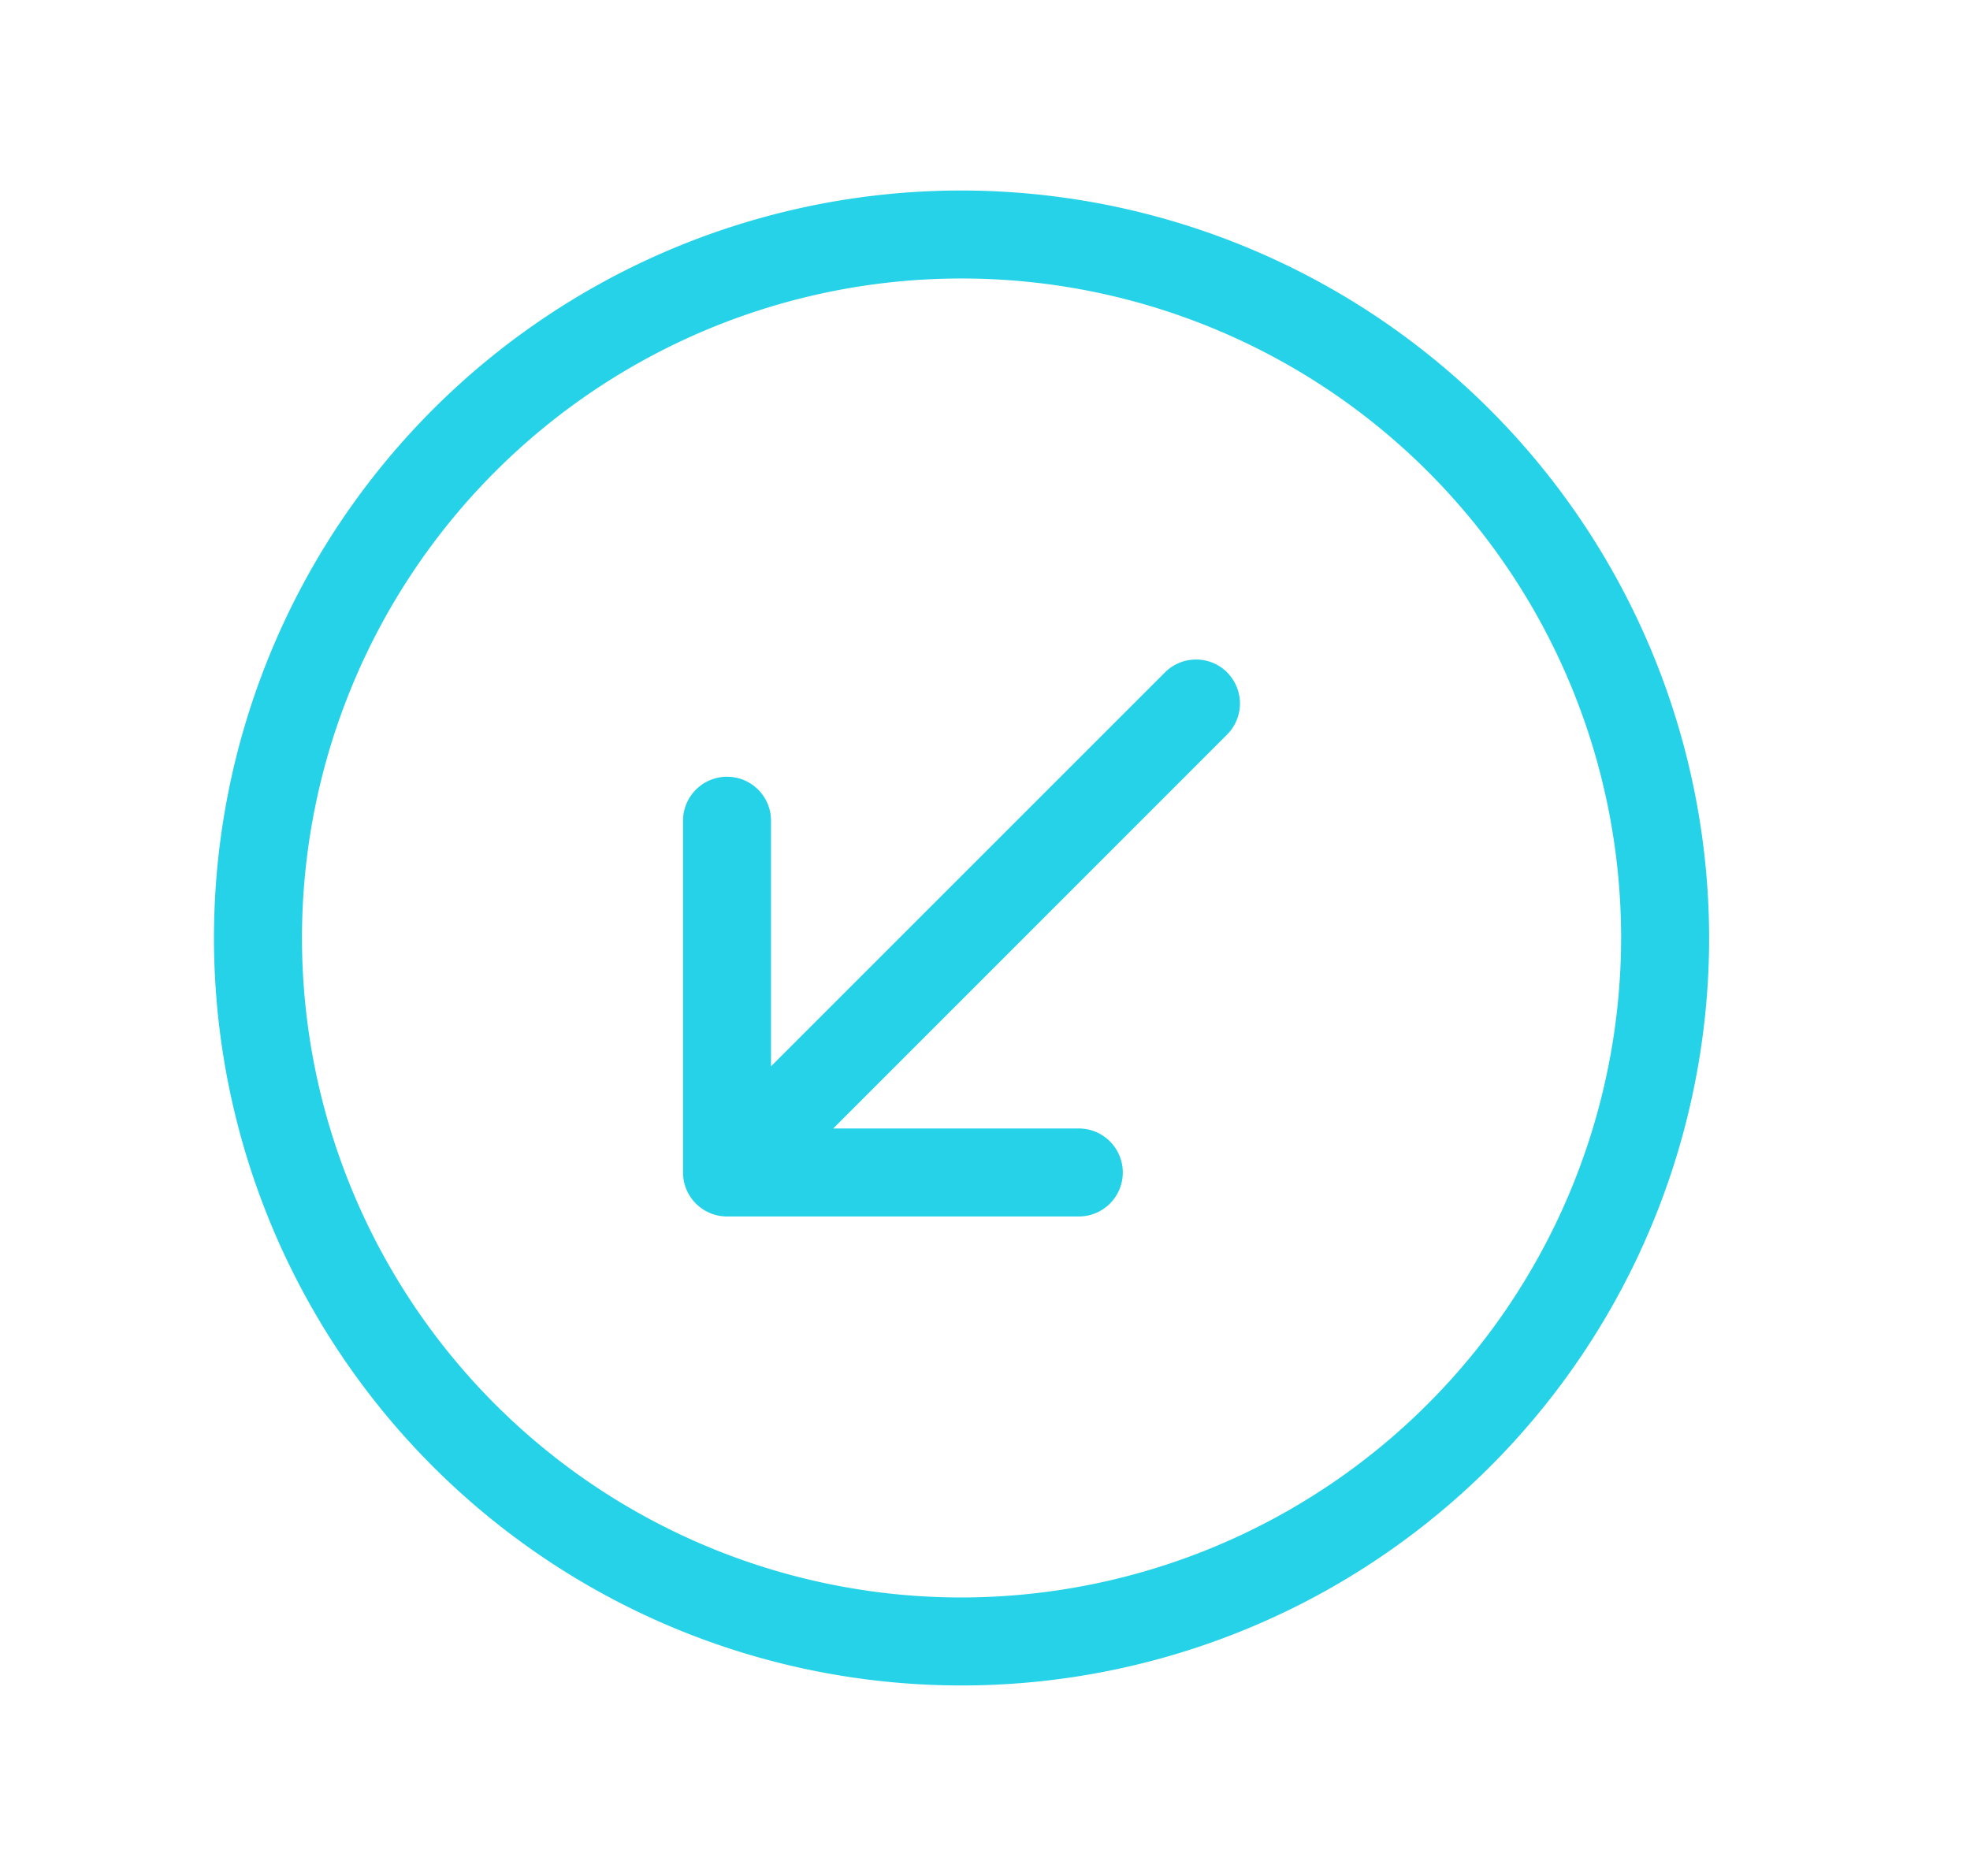 <svg xmlns="http://www.w3.org/2000/svg" width="21" height="20" viewBox="0 0 21 20" fill="none"><path fill="#26D2E8" d="M10.25 2.031A7.969 7.969 0 1 0 18.219 10a7.978 7.978 0 0 0-7.969-7.969Zm0 15A7.031 7.031 0 1 1 17.281 10a7.04 7.04 0 0 1-7.031 7.031Zm2.831-9.862a.469.469 0 0 1 0 .662l-4.199 4.2H11.5a.469.469 0 0 1 0 .938H7.75a.469.469 0 0 1-.469-.469V8.75a.469.469 0 0 1 .938 0v2.618l4.2-4.2a.469.469 0 0 1 .662 0Z"/></svg>